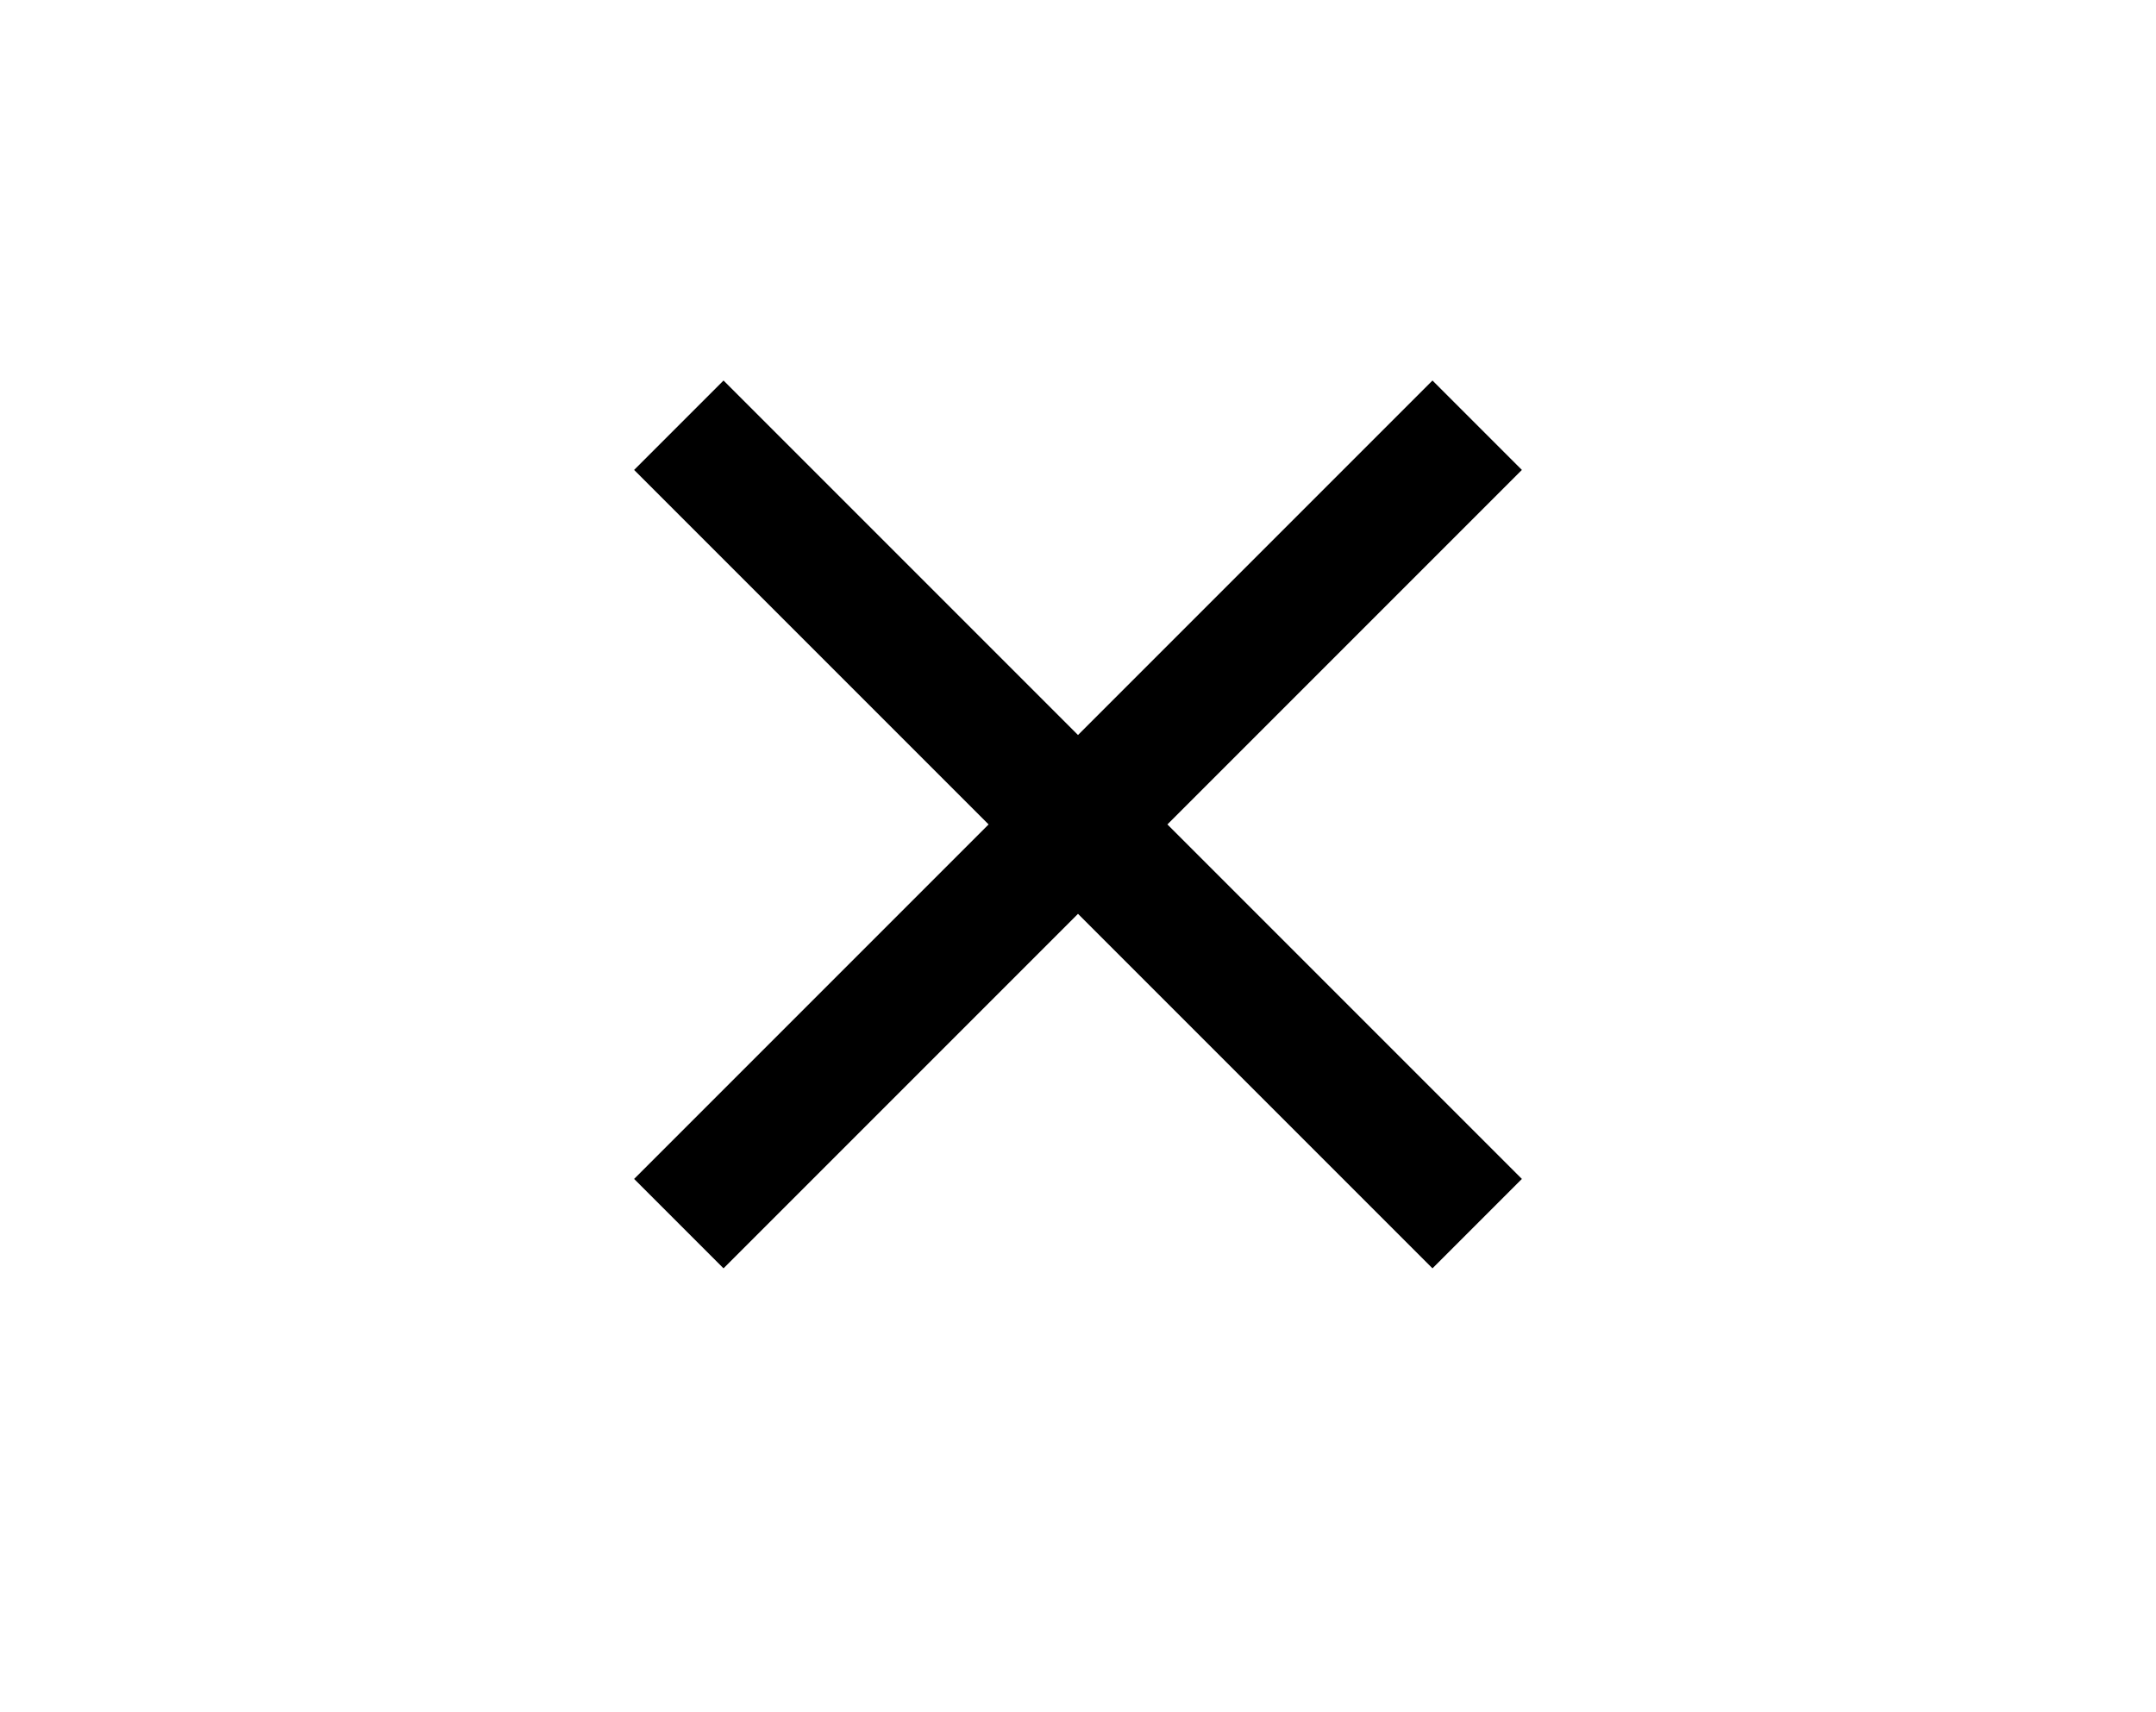 <svg width="34" height="27" viewBox="0 0 34 27" fill="none" xmlns="http://www.w3.org/2000/svg">
<path d="M24 7.41L22.59 6L17 11.59L11.41 6L10 7.41L15.59 13L10 18.59L11.41 20L17 14.41L22.59 20L24 18.59L18.41 13L24 7.41Z" fill="black"/>
</svg>
